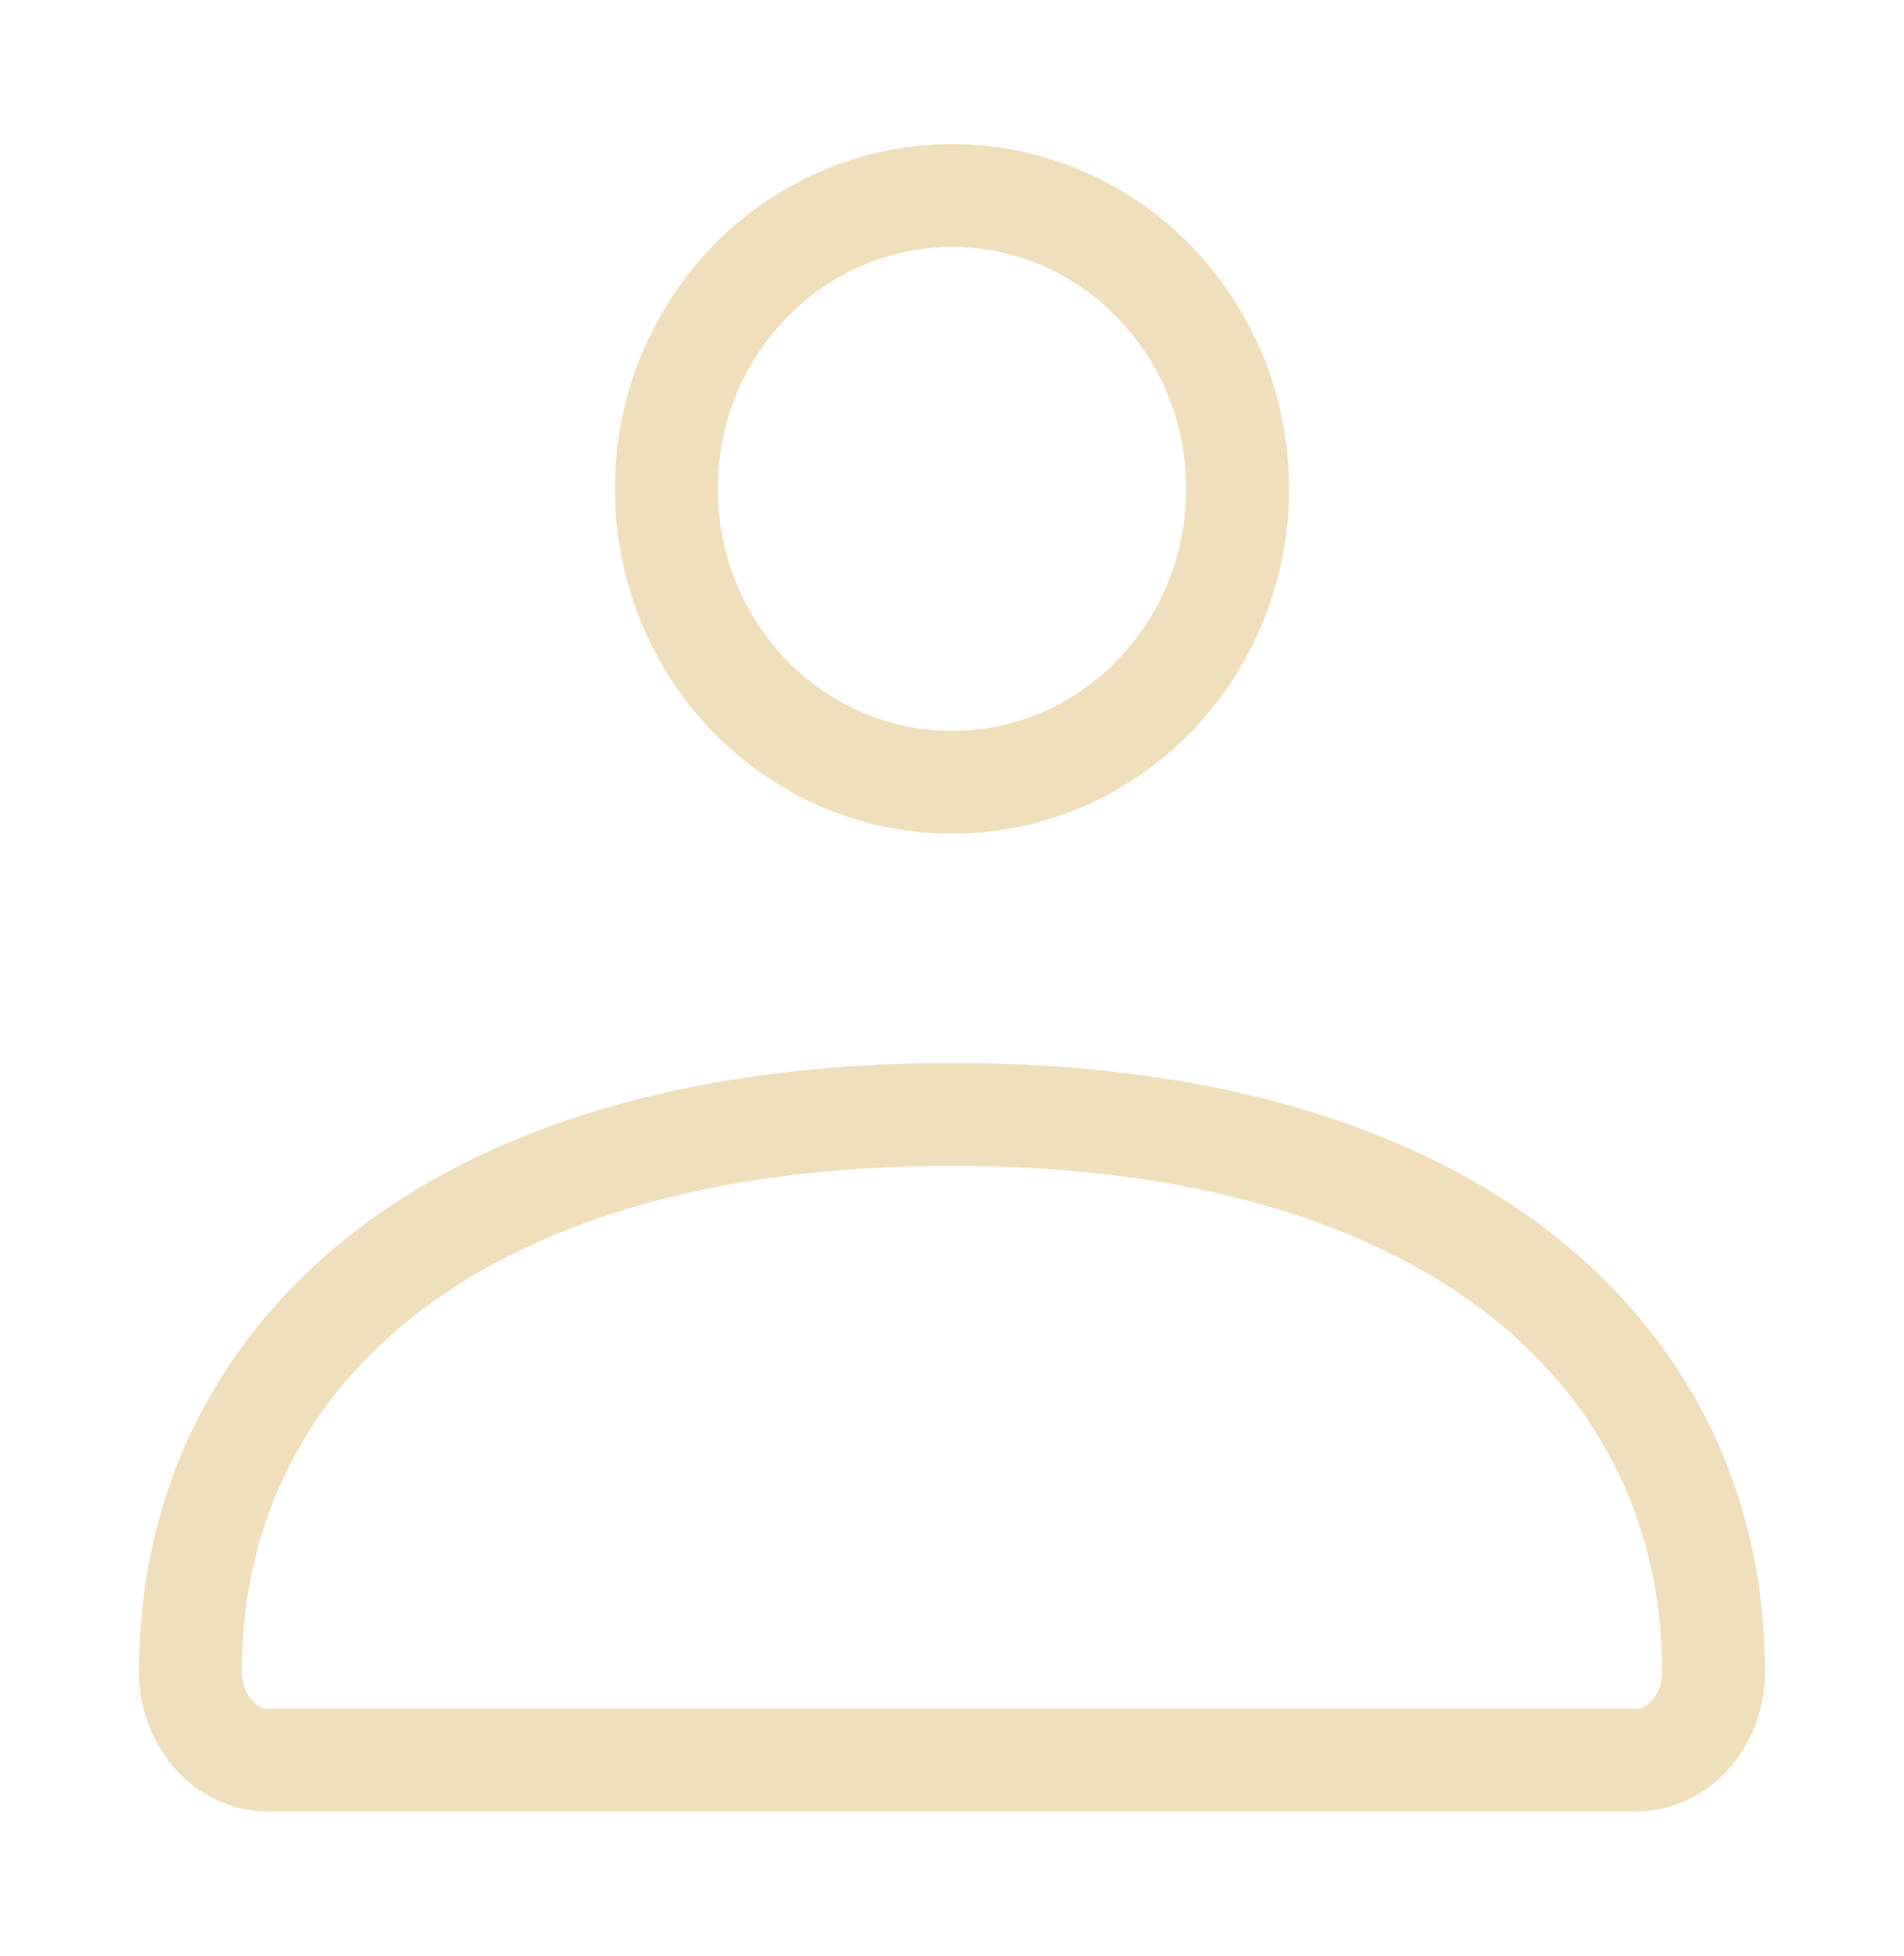 <svg width="37" height="38" viewBox="0 0 37 38" fill="none" xmlns="http://www.w3.org/2000/svg">
<path d="M3.7 32.478C3.7 26.5 8.563 21.654 18.5 21.654C28.437 21.654 33.3 26.5 33.3 32.478C33.3 33.429 32.624 34.2 31.791 34.2H5.209C4.376 34.2 3.7 33.429 3.7 32.478Z" stroke="#F0DFBD" stroke-width="2"/>
<path d="M24.05 9.5C24.05 12.648 21.565 15.2 18.5 15.2C15.435 15.2 12.95 12.648 12.95 9.5C12.95 6.352 15.435 3.8 18.5 3.8C21.565 3.8 24.05 6.352 24.05 9.5Z" stroke="#F0DFBD" stroke-width="2"/>
</svg>
